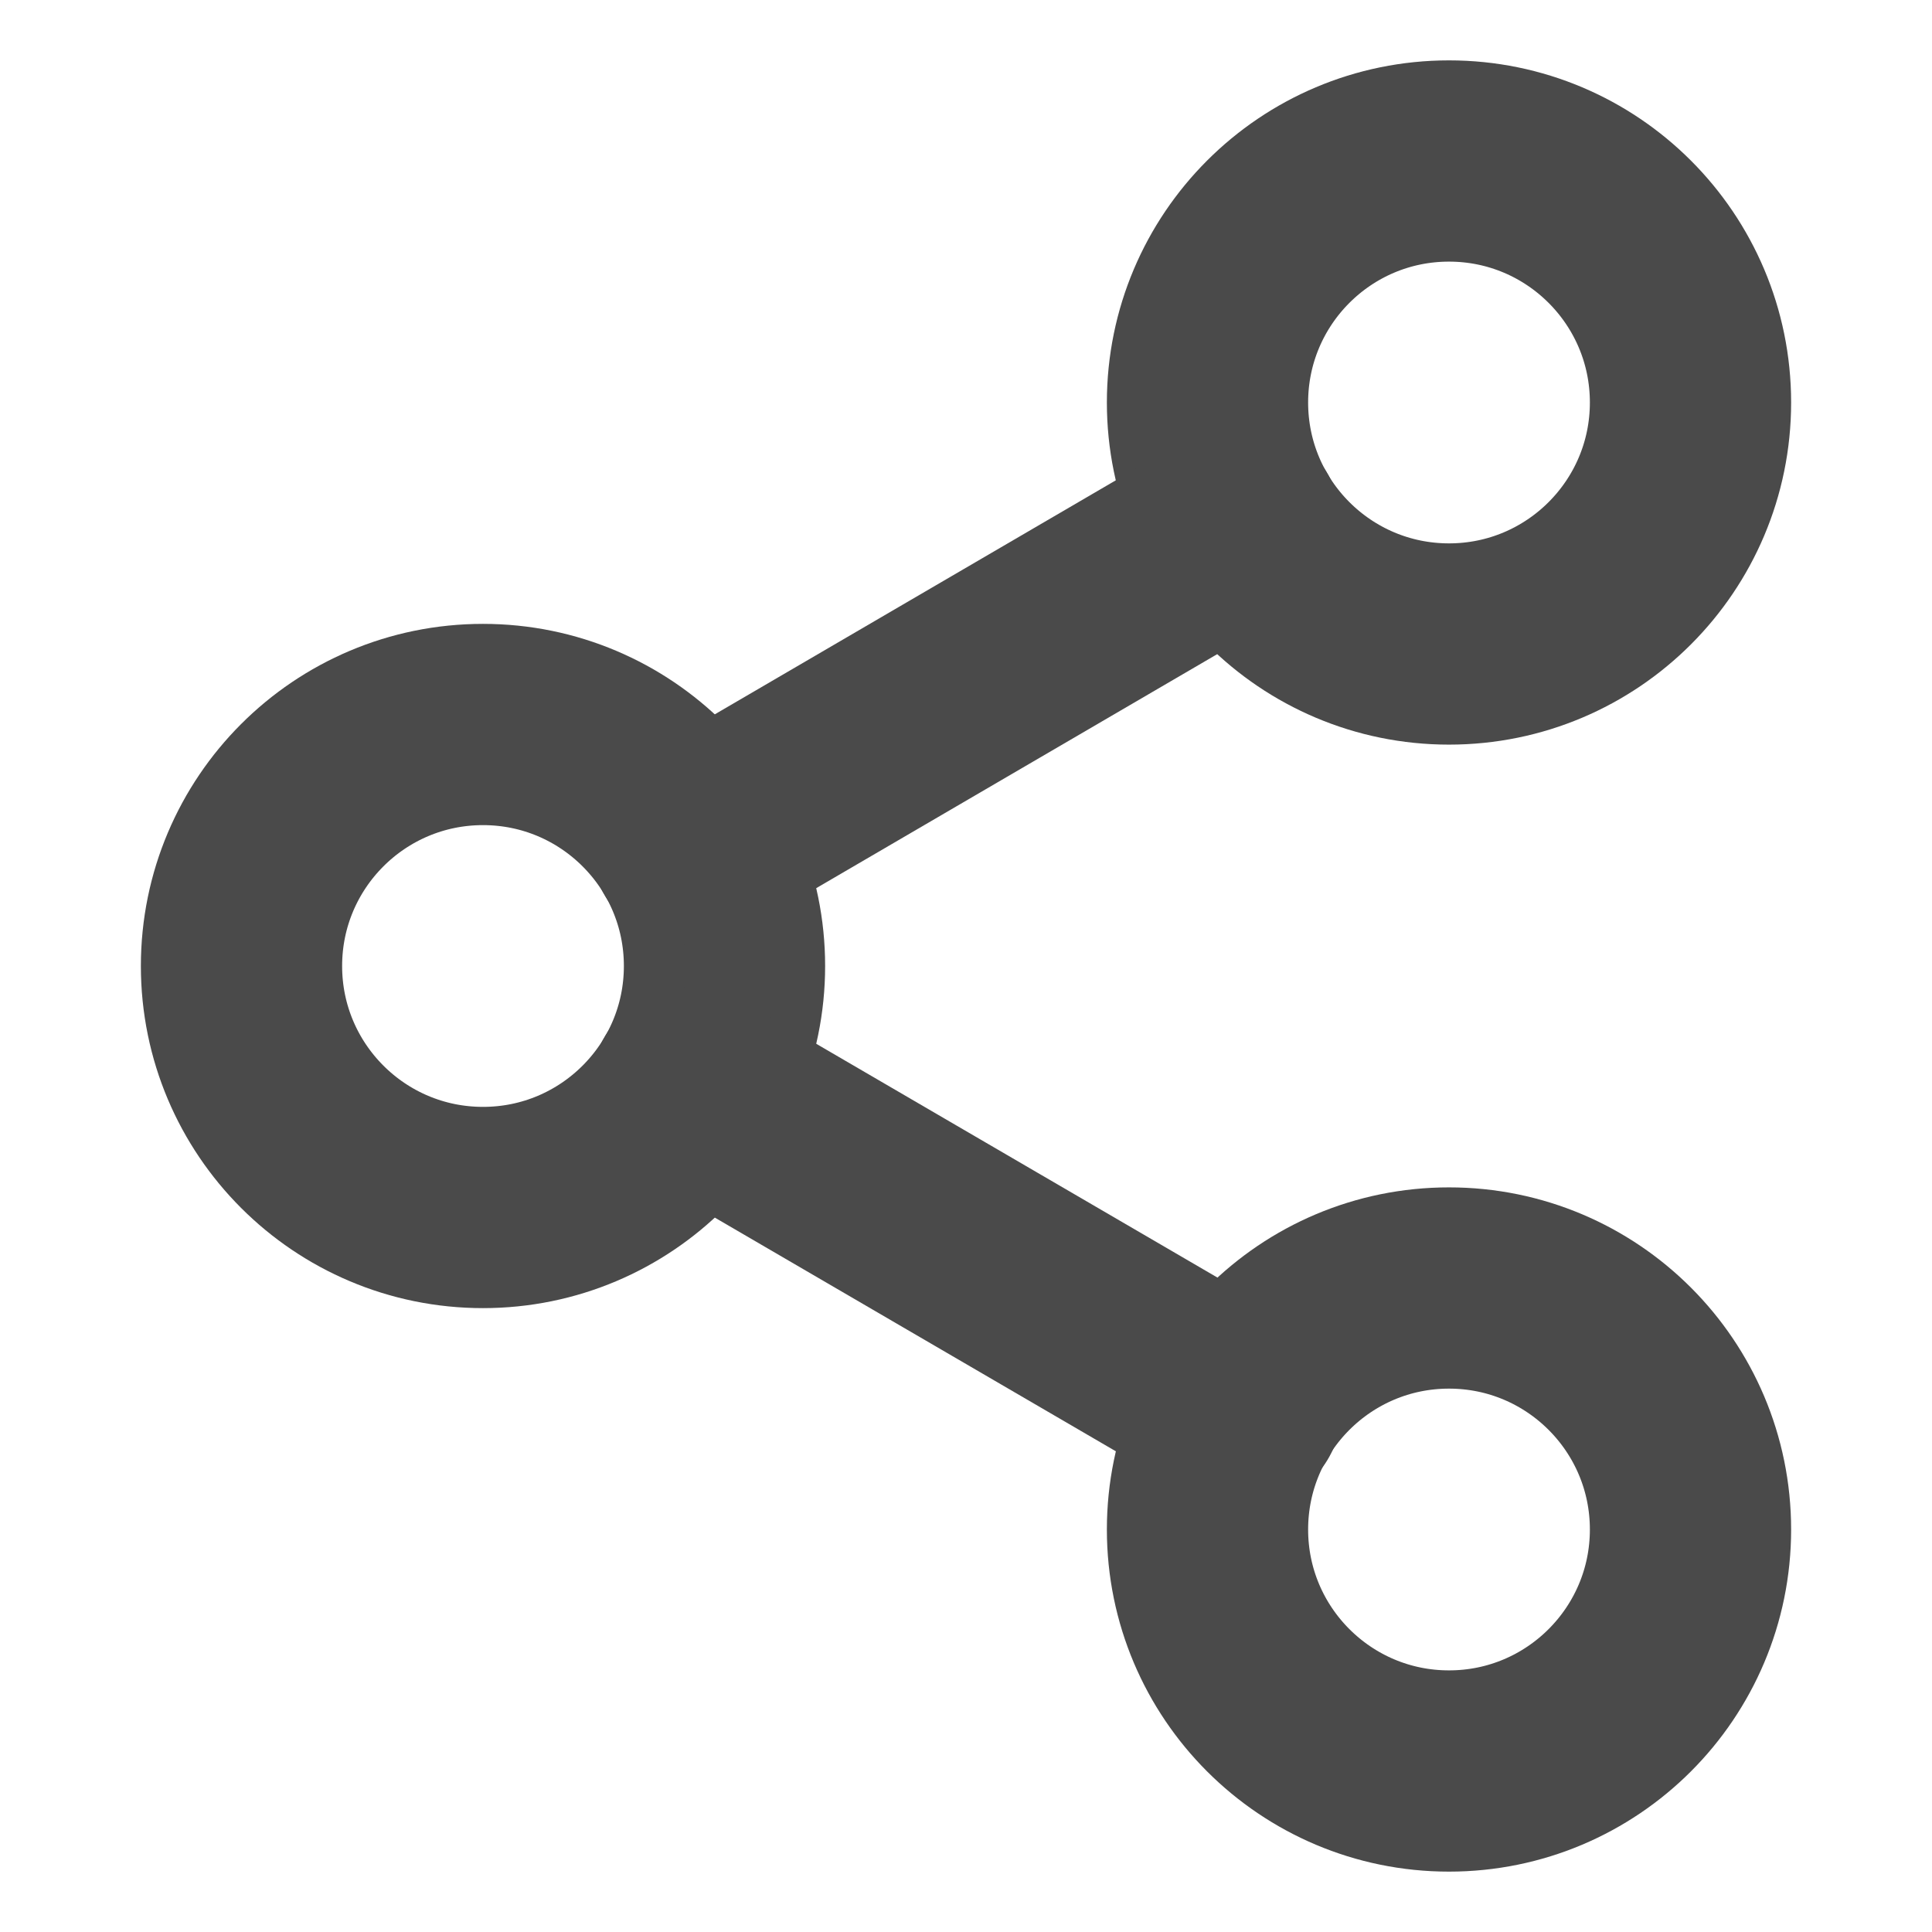 <svg xmlns="http://www.w3.org/2000/svg" width="28" height="28" viewBox="0 0 24 24" fill="none" stroke="#4a4a4a" stroke-width="2.5" stroke-linecap="round" stroke-linejoin="round"><circle cx="18" cy="5" r="3"></circle><circle cx="6" cy="12" r="3"></circle><circle cx="18" cy="19" r="3"></circle><line x1="8.59" y1="13.51" x2="15.42" y2="17.49"></line><line x1="15.41" y1="6.51" x2="8.59" y2="10.49"></line></svg>